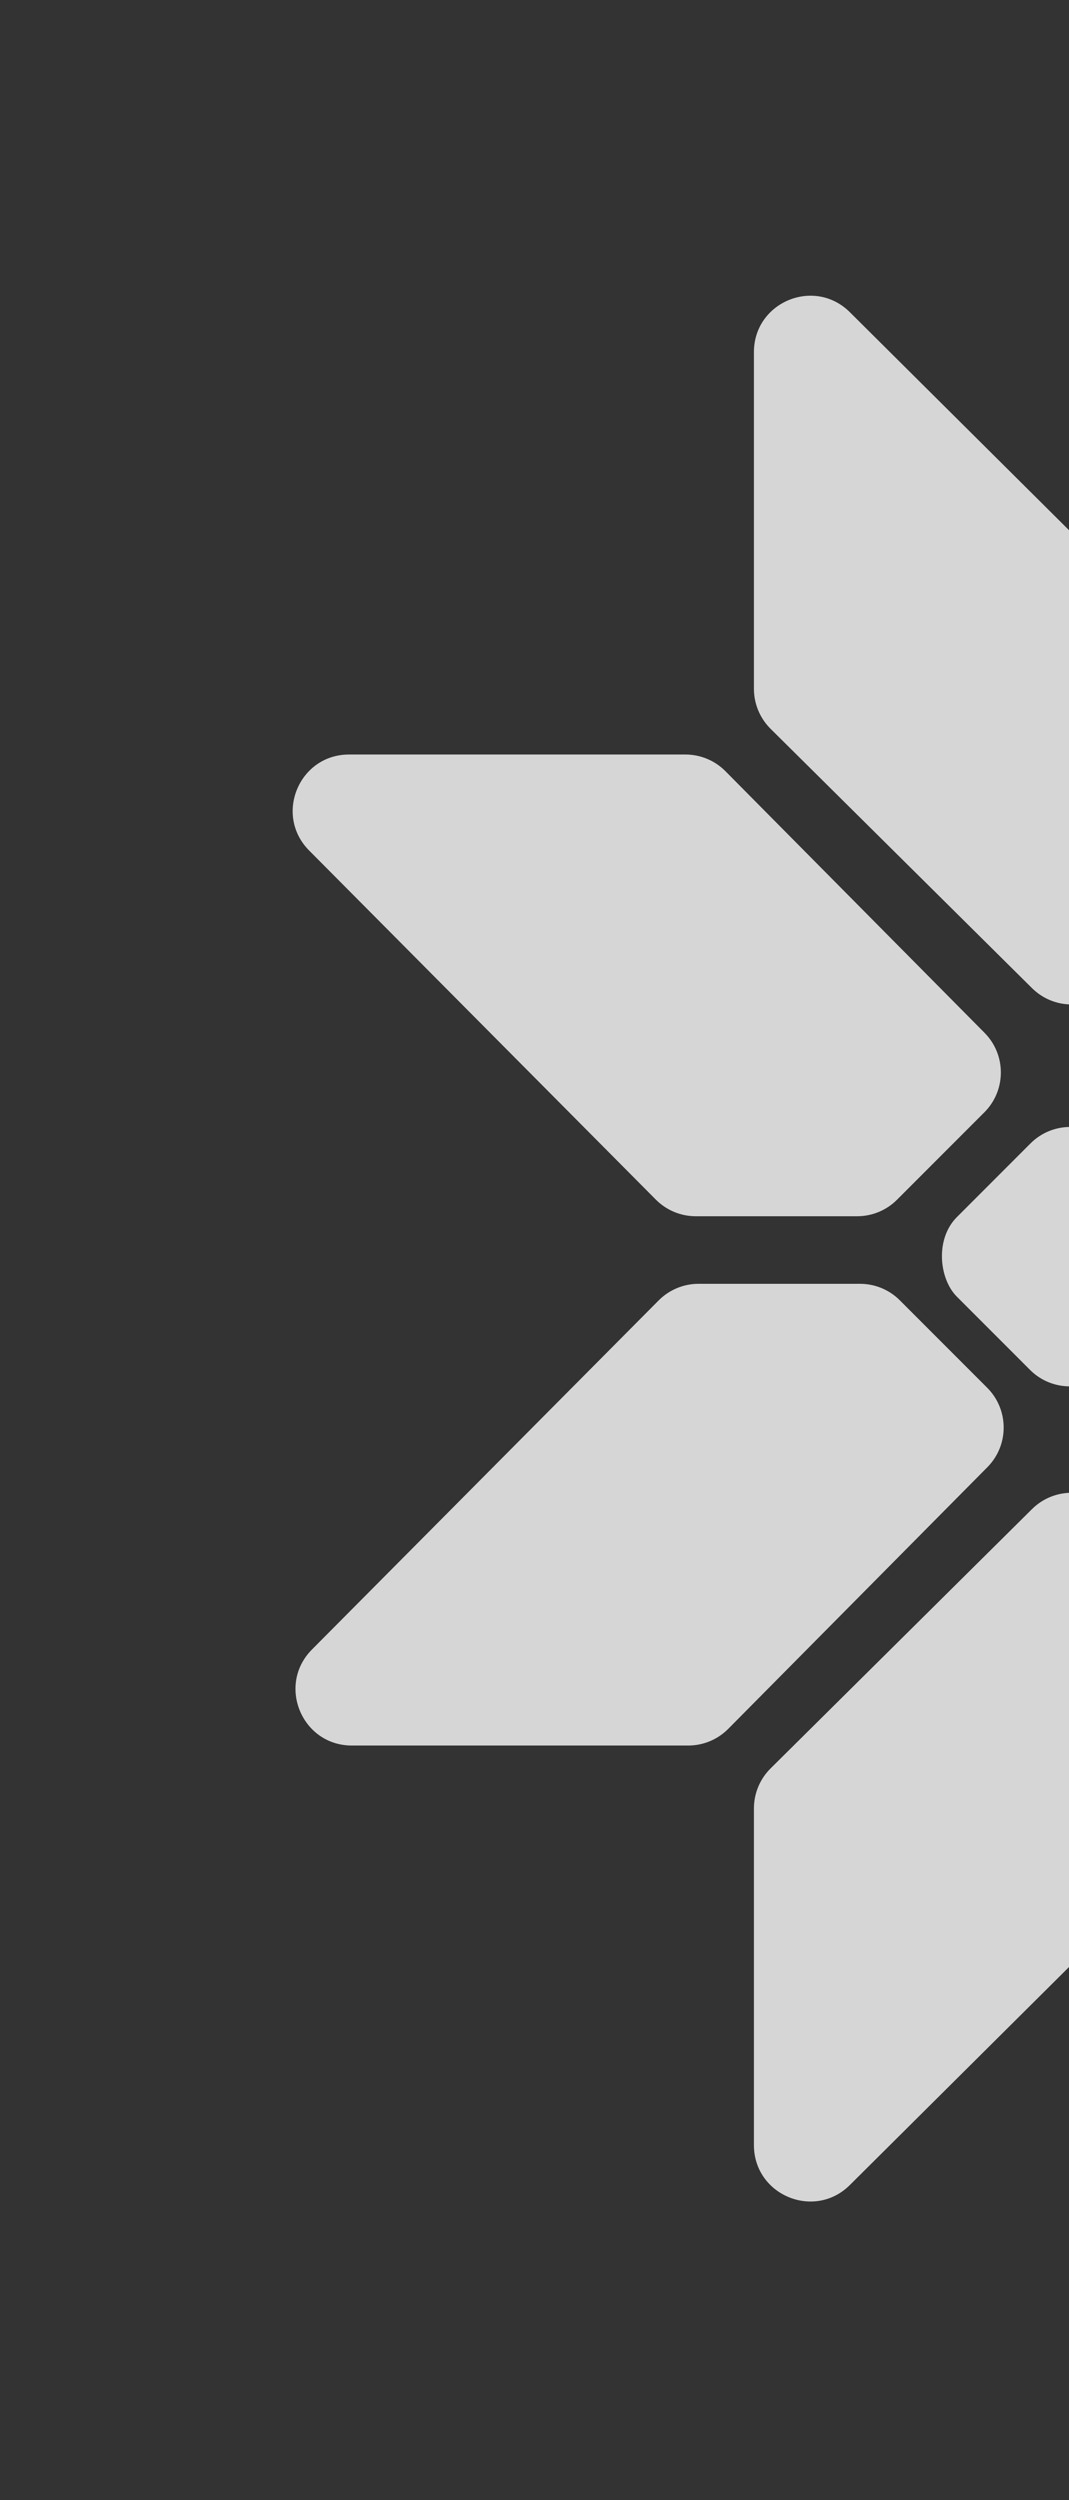 <svg width="190" height="444" viewBox="0 0 190 444" fill="none" xmlns="http://www.w3.org/2000/svg">
<rect x="0" y="0" width="190" height="444" fill="#333333" stroke="none"/>
<g opacity="0.8">
<rect width="38.502" height="38.38" rx="10" transform="matrix(-0.707 0.707 0.707 0.707 190.225 196)" fill="white"/>
<path d="M62.038 134L121.832 134C124.499 134 127.056 135.066 128.934 136.96L174.992 183.429C178.867 187.339 178.853 193.647 174.96 197.54L159.429 213.071C157.554 214.946 155.01 216 152.358 216L123.66 216C120.997 216 118.444 214.938 116.567 213.049L54.946 151.049C48.675 144.741 53.144 134 62.038 134Z" fill="white"/>
<path d="M62.538 310L122.332 310C124.999 310 127.556 308.934 129.434 307.04L175.492 260.571C179.367 256.661 179.353 250.353 175.46 246.46L159.929 230.929C158.054 229.054 155.51 228 152.858 228L124.16 228C121.497 228 118.944 229.062 117.067 230.951L55.445 292.951C49.175 299.259 53.644 310 62.538 310Z" fill="white"/>
<path d="M134 62.538V122.332C134 124.999 135.066 127.556 136.96 129.434L183.429 175.492C187.339 179.367 193.647 179.353 197.54 175.46L213.071 159.929C214.946 158.054 216 155.51 216 152.858V124.16C216 121.497 214.938 118.944 213.049 117.067L151.049 55.445C144.741 49.175 134 53.644 134 62.538Z" fill="white"/>
<path d="M134 380.962L134 321.168C134 318.501 135.066 315.944 136.96 314.066L183.429 268.008C187.339 264.133 193.647 264.147 197.54 268.04L213.071 283.571C214.946 285.446 216 287.99 216 290.642L216 319.34C216 322.003 214.938 324.555 213.049 326.433L151.049 388.055C144.741 394.325 134 389.856 134 380.962Z" fill="white"/>
</g>
</svg>
